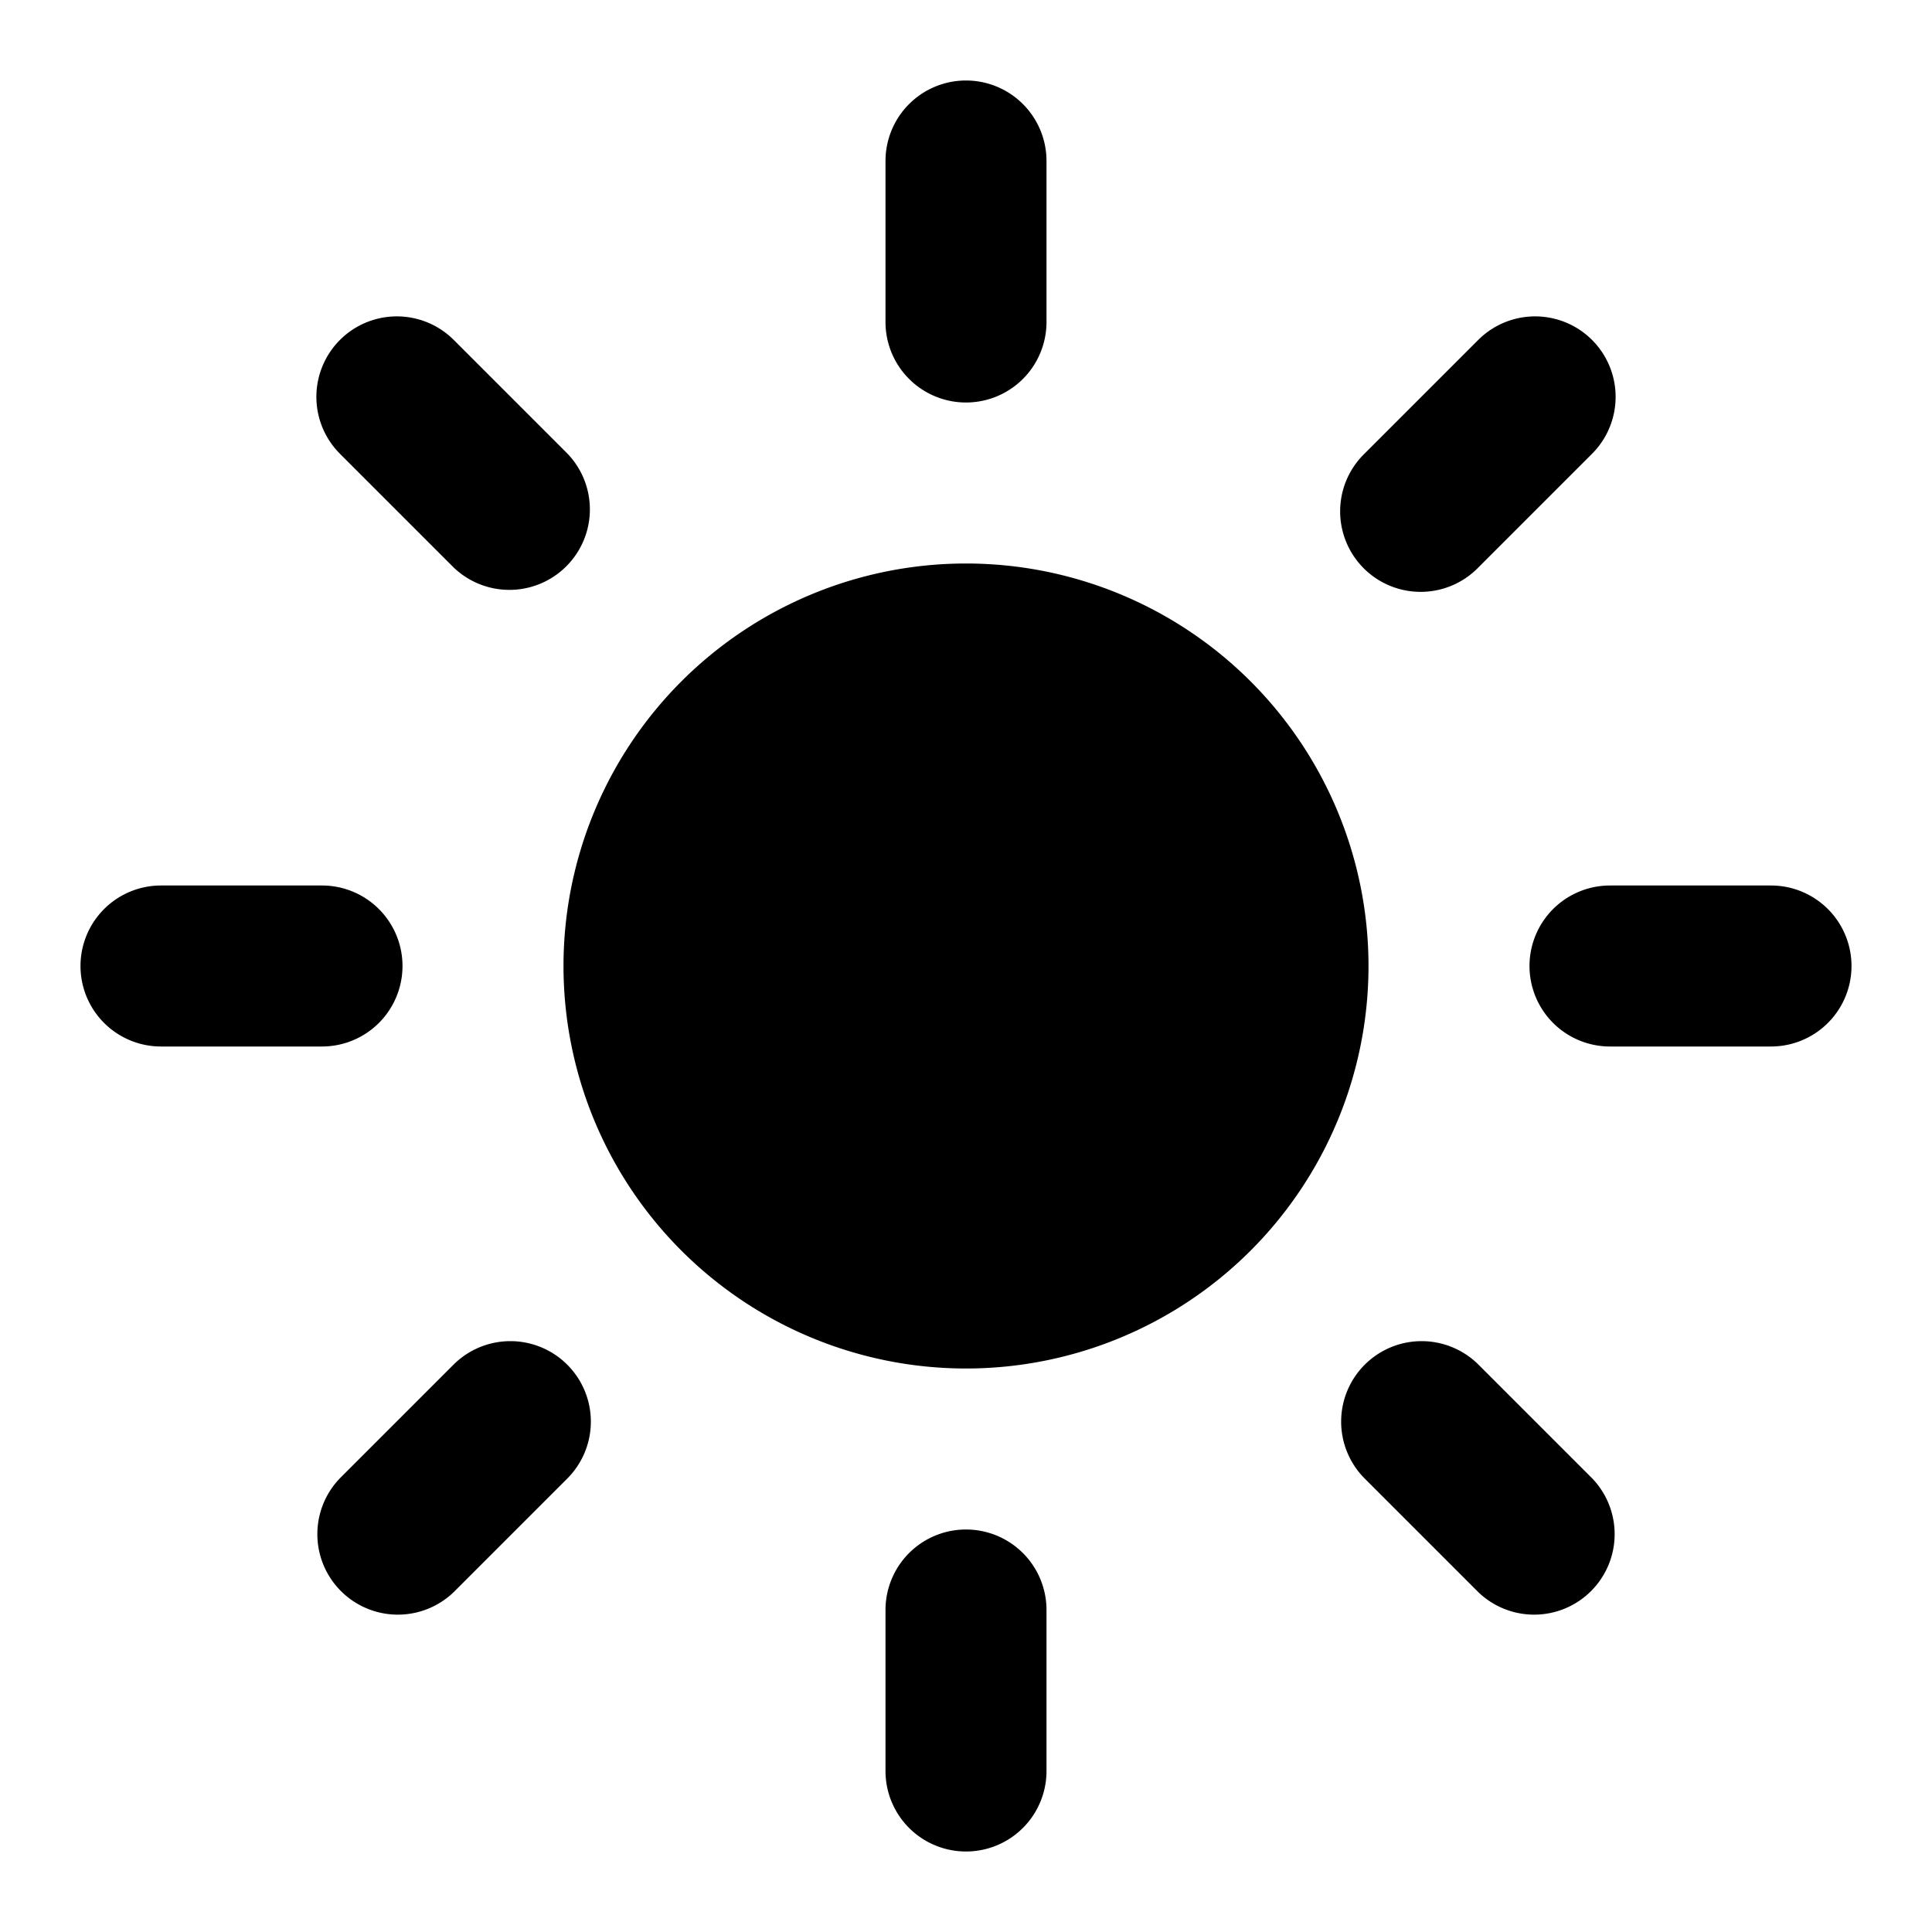 <svg xmlns="http://www.w3.org/2000/svg" viewBox="0 0 24 24">
  <path d="M12 16a4 4 0 1 0 0-8 4 4 0 0 0 0 8"/>
  <path fill-rule="evenodd" d="M12 9a3 3 0 1 0 0 6 3 3 0 0 0 0-6m-5 3a5 5 0 1 1 10 0 5 5 0 0 1-10 0m5-11a1 1 0 0 1 1 1v2a1 1 0 0 1-2 0V2a1 1 0 0 1 1-1m0 18a1 1 0 0 1 1 1v2a1 1 0 0 1-2 0v-2a1 1 0 0 1 1-1M4.223 4.223a1 1 0 0 1 1.414 0l1.41 1.41a1 1 0 0 1-1.414 1.414l-1.41-1.41a1 1 0 0 1 0-1.414m12.73 12.73a1 1 0 0 1 1.414 0l1.41 1.41a1 1 0 0 1-1.414 1.414l-1.41-1.41a1 1 0 0 1 0-1.414M1 12a1 1 0 0 1 1-1h2a1 1 0 0 1 0 2H2a1 1 0 0 1-1-1m18 0a1 1 0 0 1 1-1h2a1 1 0 0 1 0 2h-2a1 1 0 0 1-1-1M7.047 16.953a1 1 0 0 1 0 1.414l-1.41 1.41a1 1 0 0 1-1.414-1.414l1.41-1.41a1 1 0 0 1 1.414 0m12.73-12.73a1 1 0 0 1 0 1.414l-1.41 1.41a1 1 0 1 1-1.414-1.414l1.41-1.41a1 1 0 0 1 1.414 0" clip-rule="evenodd"/>
</svg>
